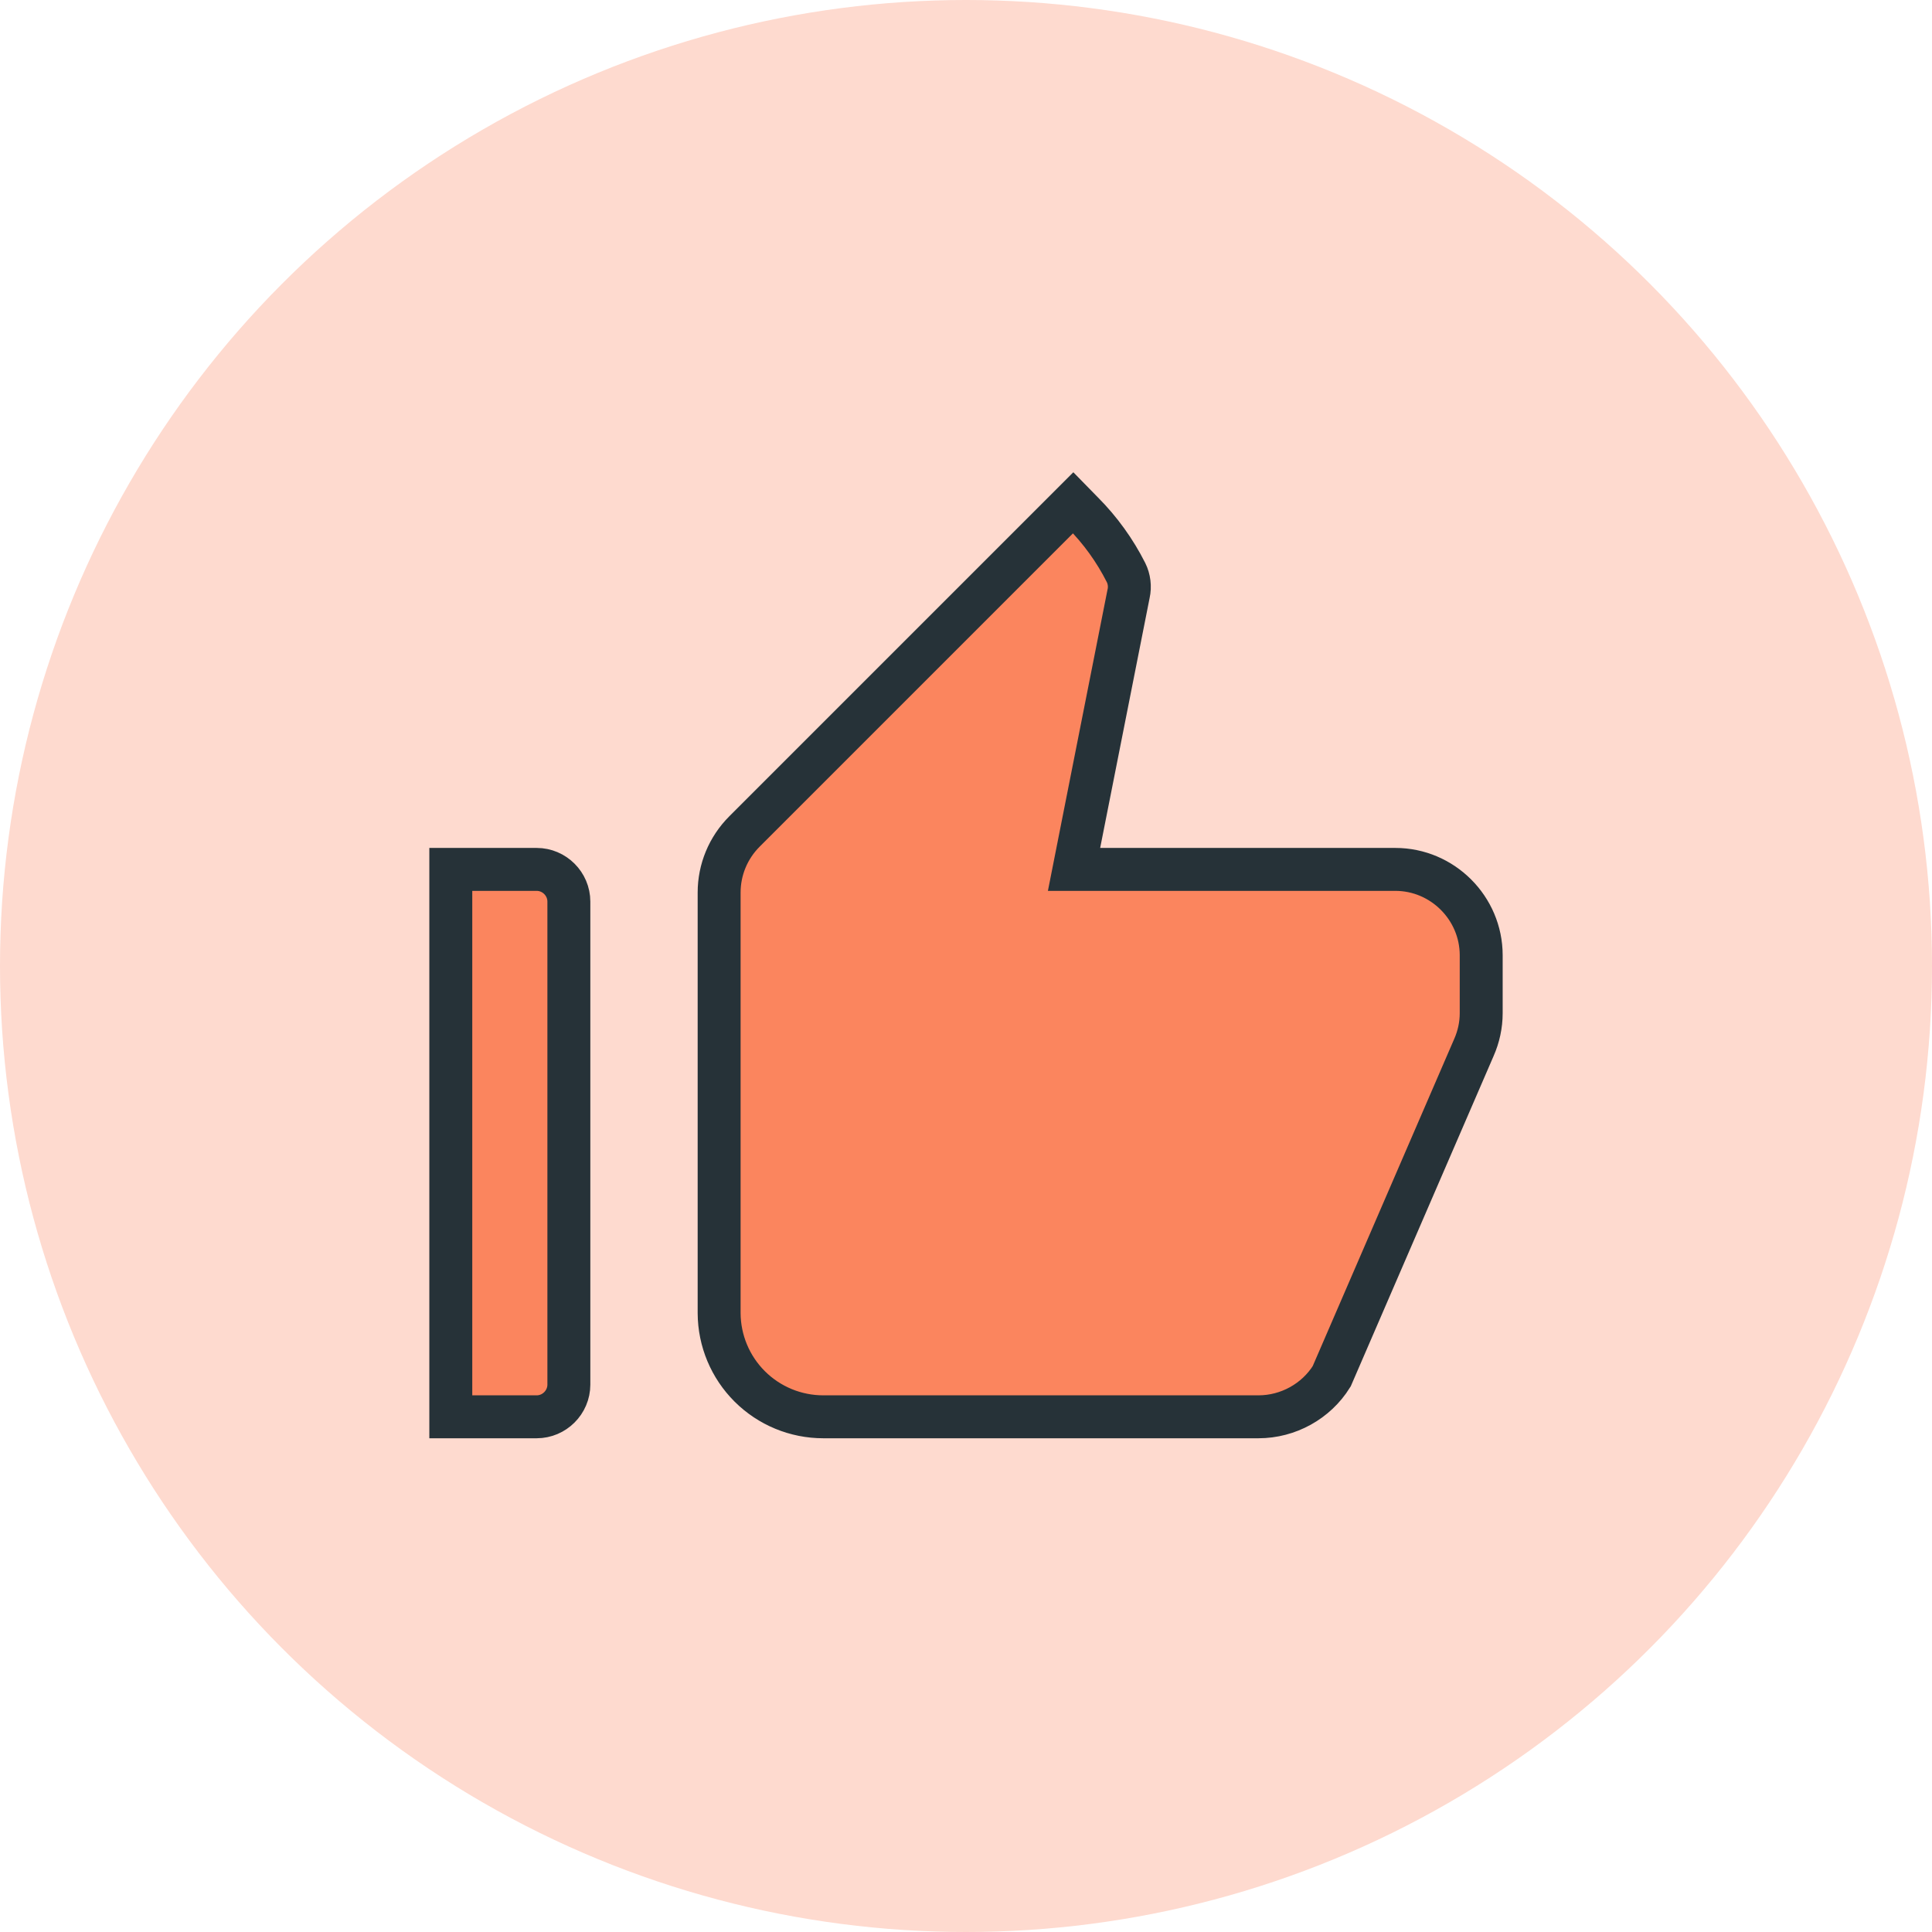 <svg width="90" height="90" viewBox="0 0 90 90" fill="none" xmlns="http://www.w3.org/2000/svg">
<circle cx="45" cy="45" r="45" fill="#FEDACF"/>
<path d="M68.66 48.797L68.657 48.803L62.035 64.114C61.311 65.278 60.007 66 58.625 66H38.35C37.067 66 35.837 65.492 34.928 64.587C34.019 63.682 33.506 62.455 33.5 61.173V41.575C33.5 40.516 33.919 39.495 34.682 38.732L49.992 23.422L50.435 23.875L50.435 23.875L50.441 23.88C51.255 24.7 51.935 25.642 52.456 26.674C52.603 26.968 52.648 27.331 52.575 27.653L52.572 27.667L52.569 27.681L50.269 39.306L50.033 40.5H51.25H65C67.198 40.5 69 42.302 69 44.5V47.2C69 47.755 68.881 48.294 68.66 48.797ZM25 66H21V40.5H25C25.823 40.5 26.5 41.177 26.5 42V64.5C26.5 65.323 25.823 66 25 66Z" fill="#FB855E" stroke="#263238" stroke-width="2"/>
</svg>
